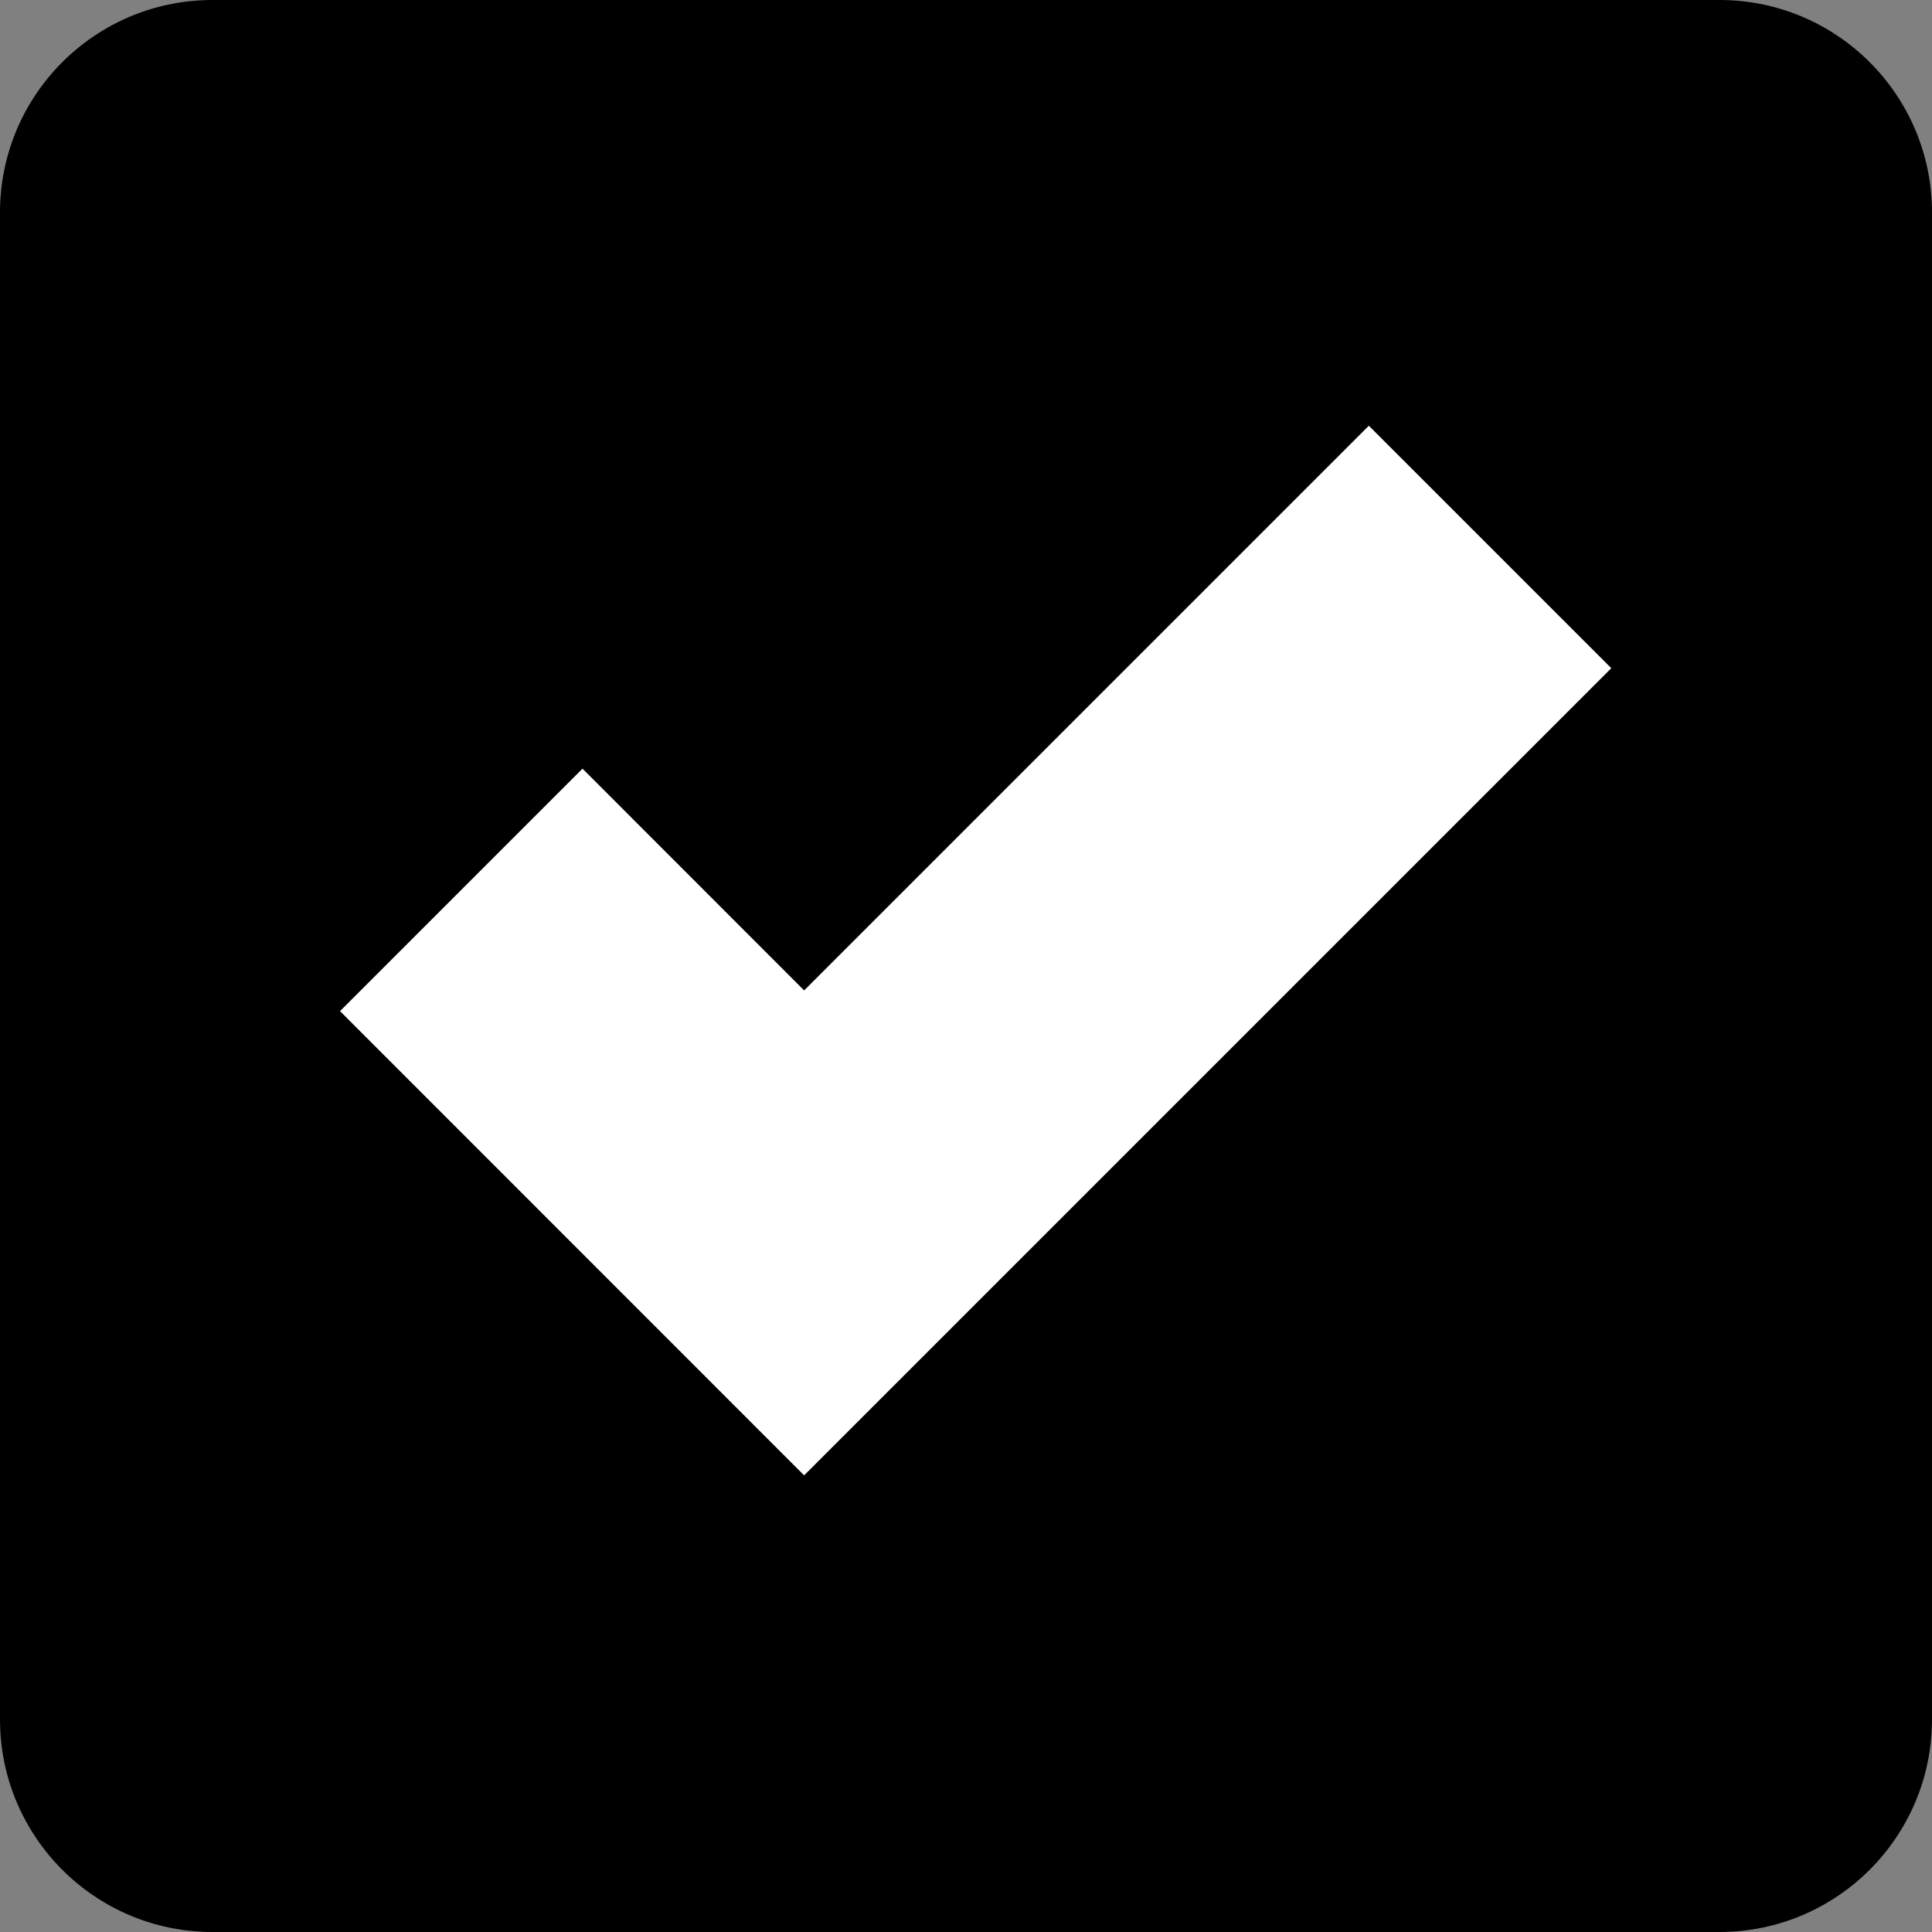 <svg width="14" height="14" viewBox="0 0 14 14" fill="none" xmlns="http://www.w3.org/2000/svg">
<rect x="0" y="0" width="14" height="14" fill="#808080" stroke="none"/>
<path d="M0 1.54C0 0.689 0.689 0 1.54 0H12.46C13.31 0 14 0.689 14 1.54V12.46C14 13.31 13.31 14 12.46 14H1.54C0.689 14 0 13.31 0 12.46V1.54Z" fill="black"/>
<path fill-rule="evenodd" clip-rule="evenodd" d="M11.676 4.842L5.827 10.691L2.464 7.327L4.221 5.57L5.827 7.177L9.919 3.085L11.676 4.842Z" fill="white"/>
</svg>
